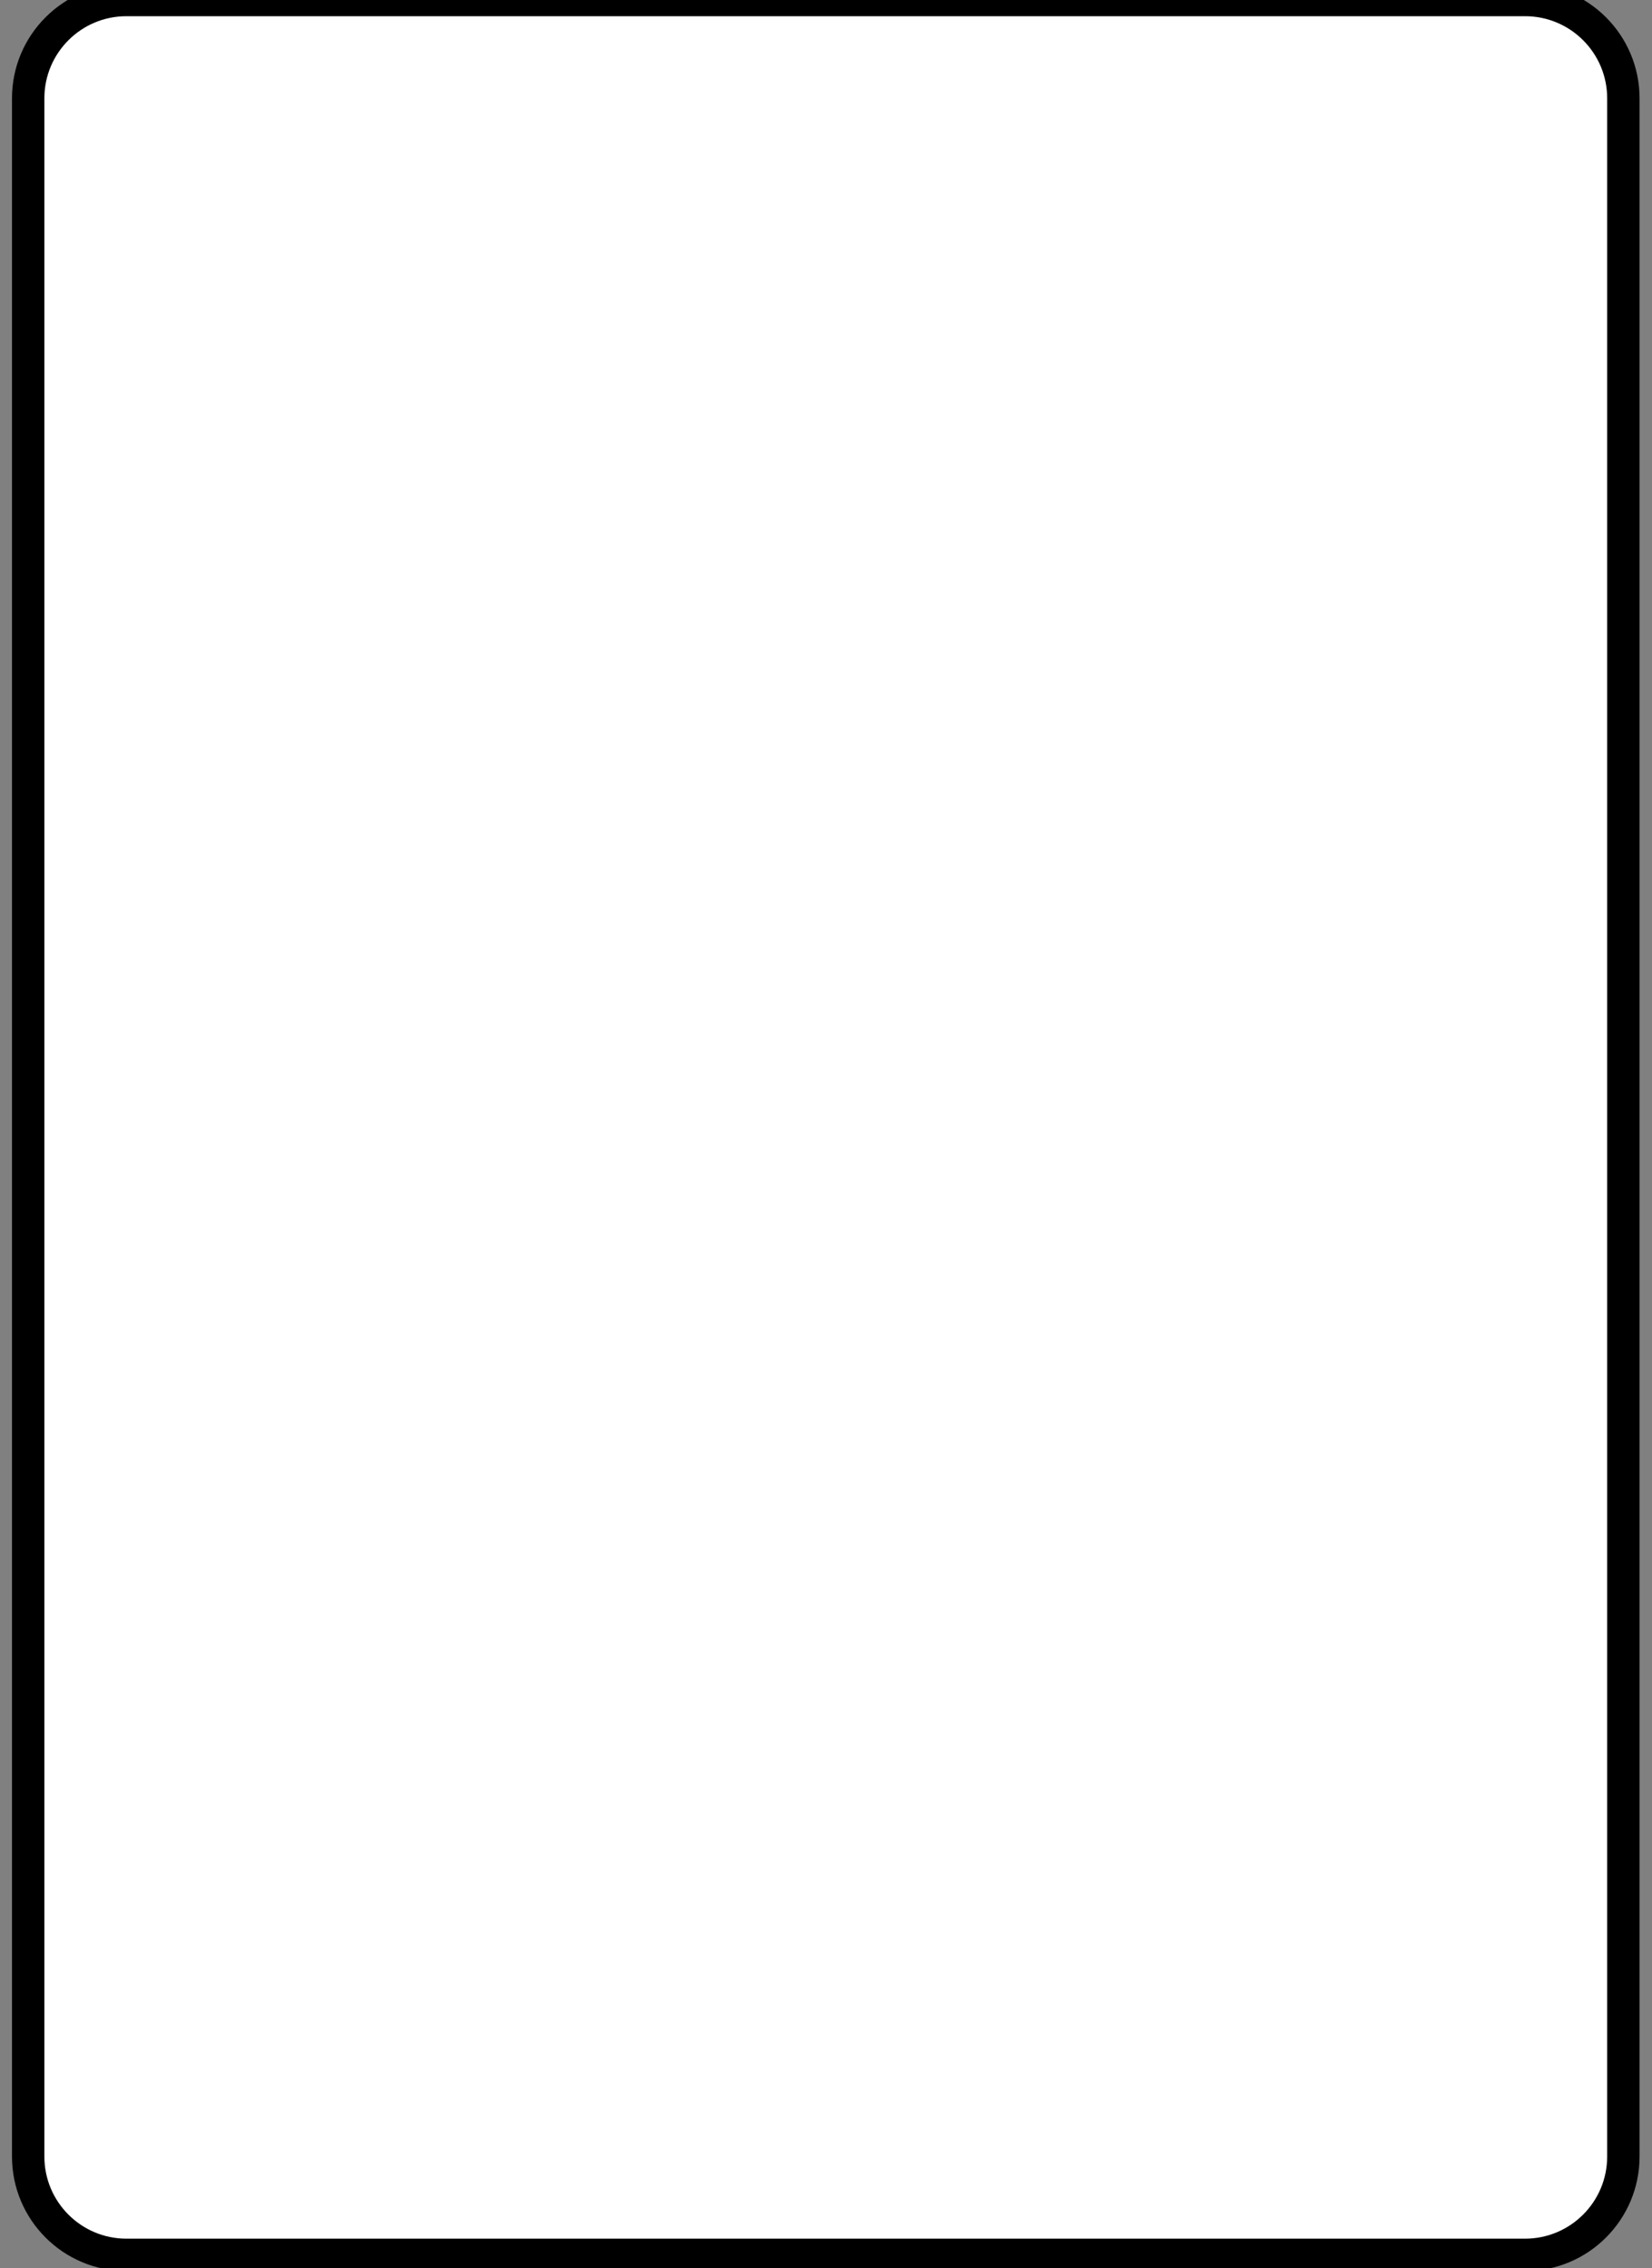 <svg width="51" height="70" viewBox="0 0 51 70" fill="none" xmlns="http://www.w3.org/2000/svg">
<rect x="0" y="0" width="51" height="70" fill="#808080" stroke="none"/>
<path d="M0.87 3.034C0.87 1.358 2.228 0 3.903 0H47.082C48.757 0 50.116 1.358 50.116 3.034V66.553C50.116 68.228 48.757 69.587 47.082 69.587H3.903C2.228 69.587 0.87 68.228 0.87 66.553V3.034Z" fill="white"/>
<path d="M0.87 3.034C0.87 1.358 2.228 0 3.903 0H47.082C48.757 0 50.116 1.358 50.116 3.034V66.553C50.116 68.228 48.757 69.587 47.082 69.587H3.903C2.228 69.587 0.87 68.228 0.87 66.553V3.034Z" stroke="black"/>
</svg>
